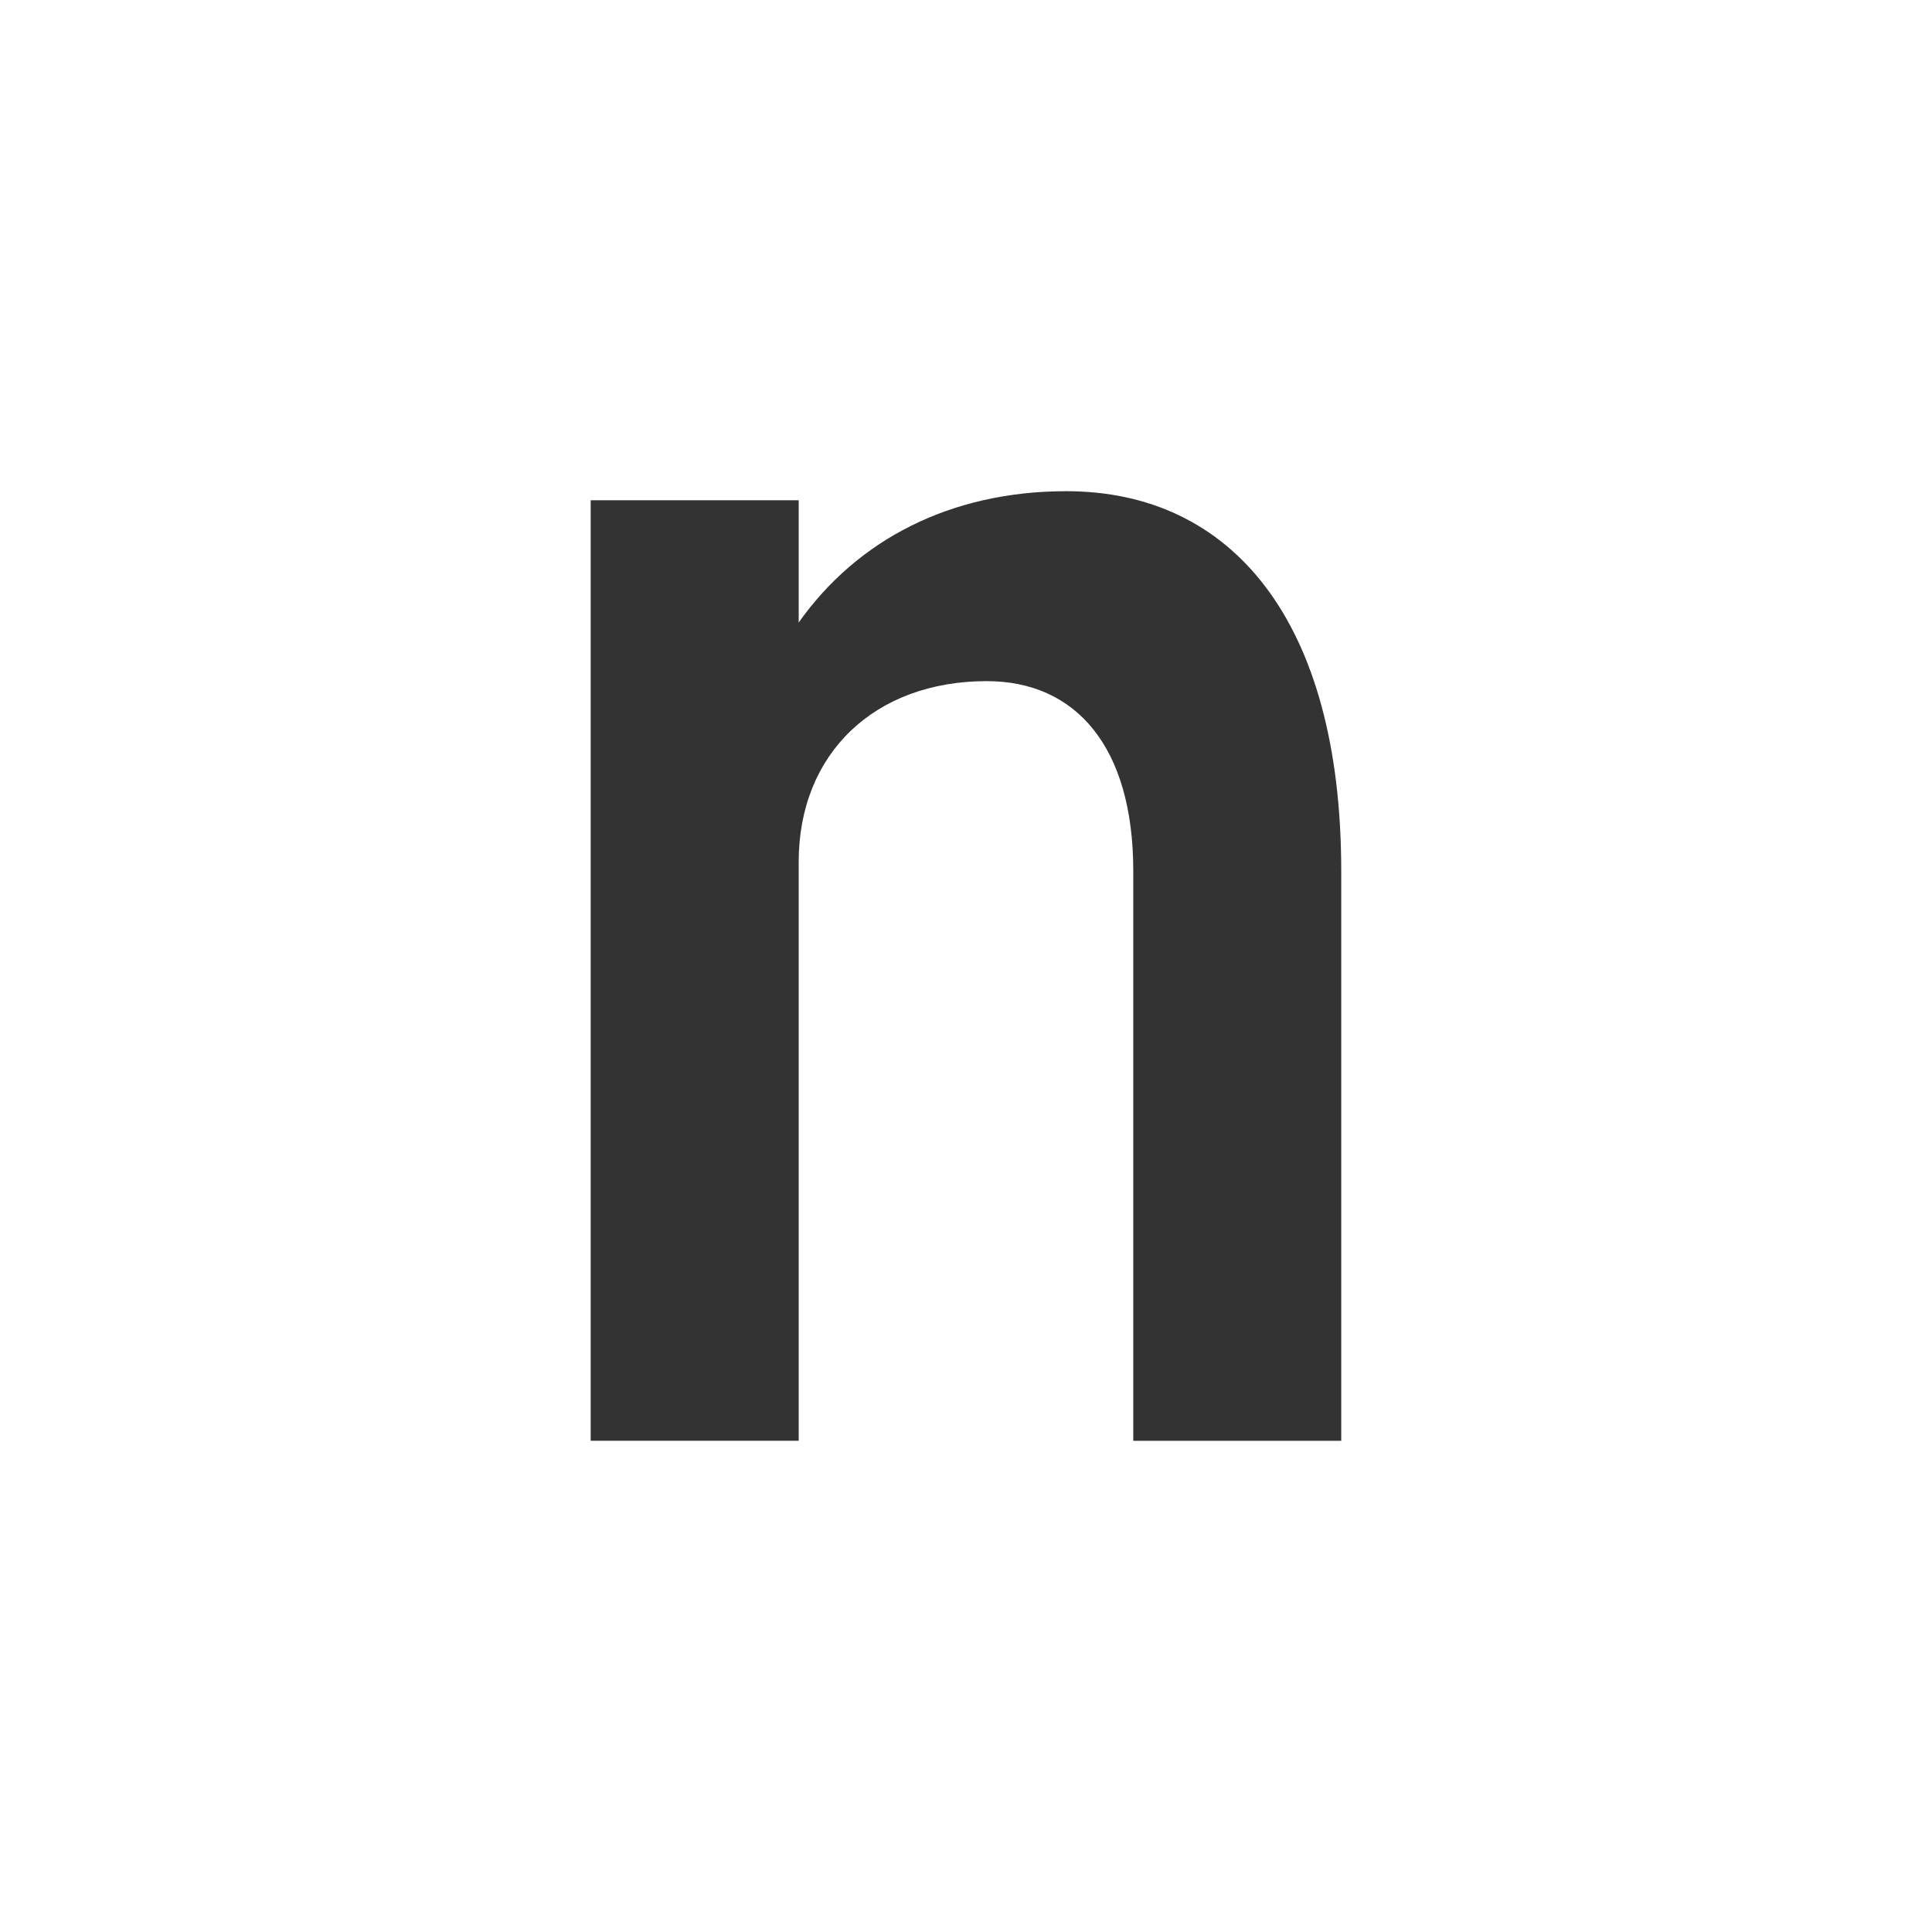 <svg xmlns="http://www.w3.org/2000/svg" xmlns:xlink="http://www.w3.org/1999/xlink" id="Calque_1" width="45" height="45" x="0" y="0" enable-background="new 0 0 45 45" version="1.1" viewBox="0 0 45 45" xml:space="preserve"><path fill="#333" d="M26.396,33.559V20.288c0-2.906-1.348-4.423-3.412-4.423c-2.612,0-4.381,1.685-4.381,4.212v13.481h-4.845	V11.652h4.845V14.5c1.368-1.932,3.54-3.059,6.234-3.059c3.834,0,6.403,2.991,6.403,8.847v13.271H26.396z"/></svg>